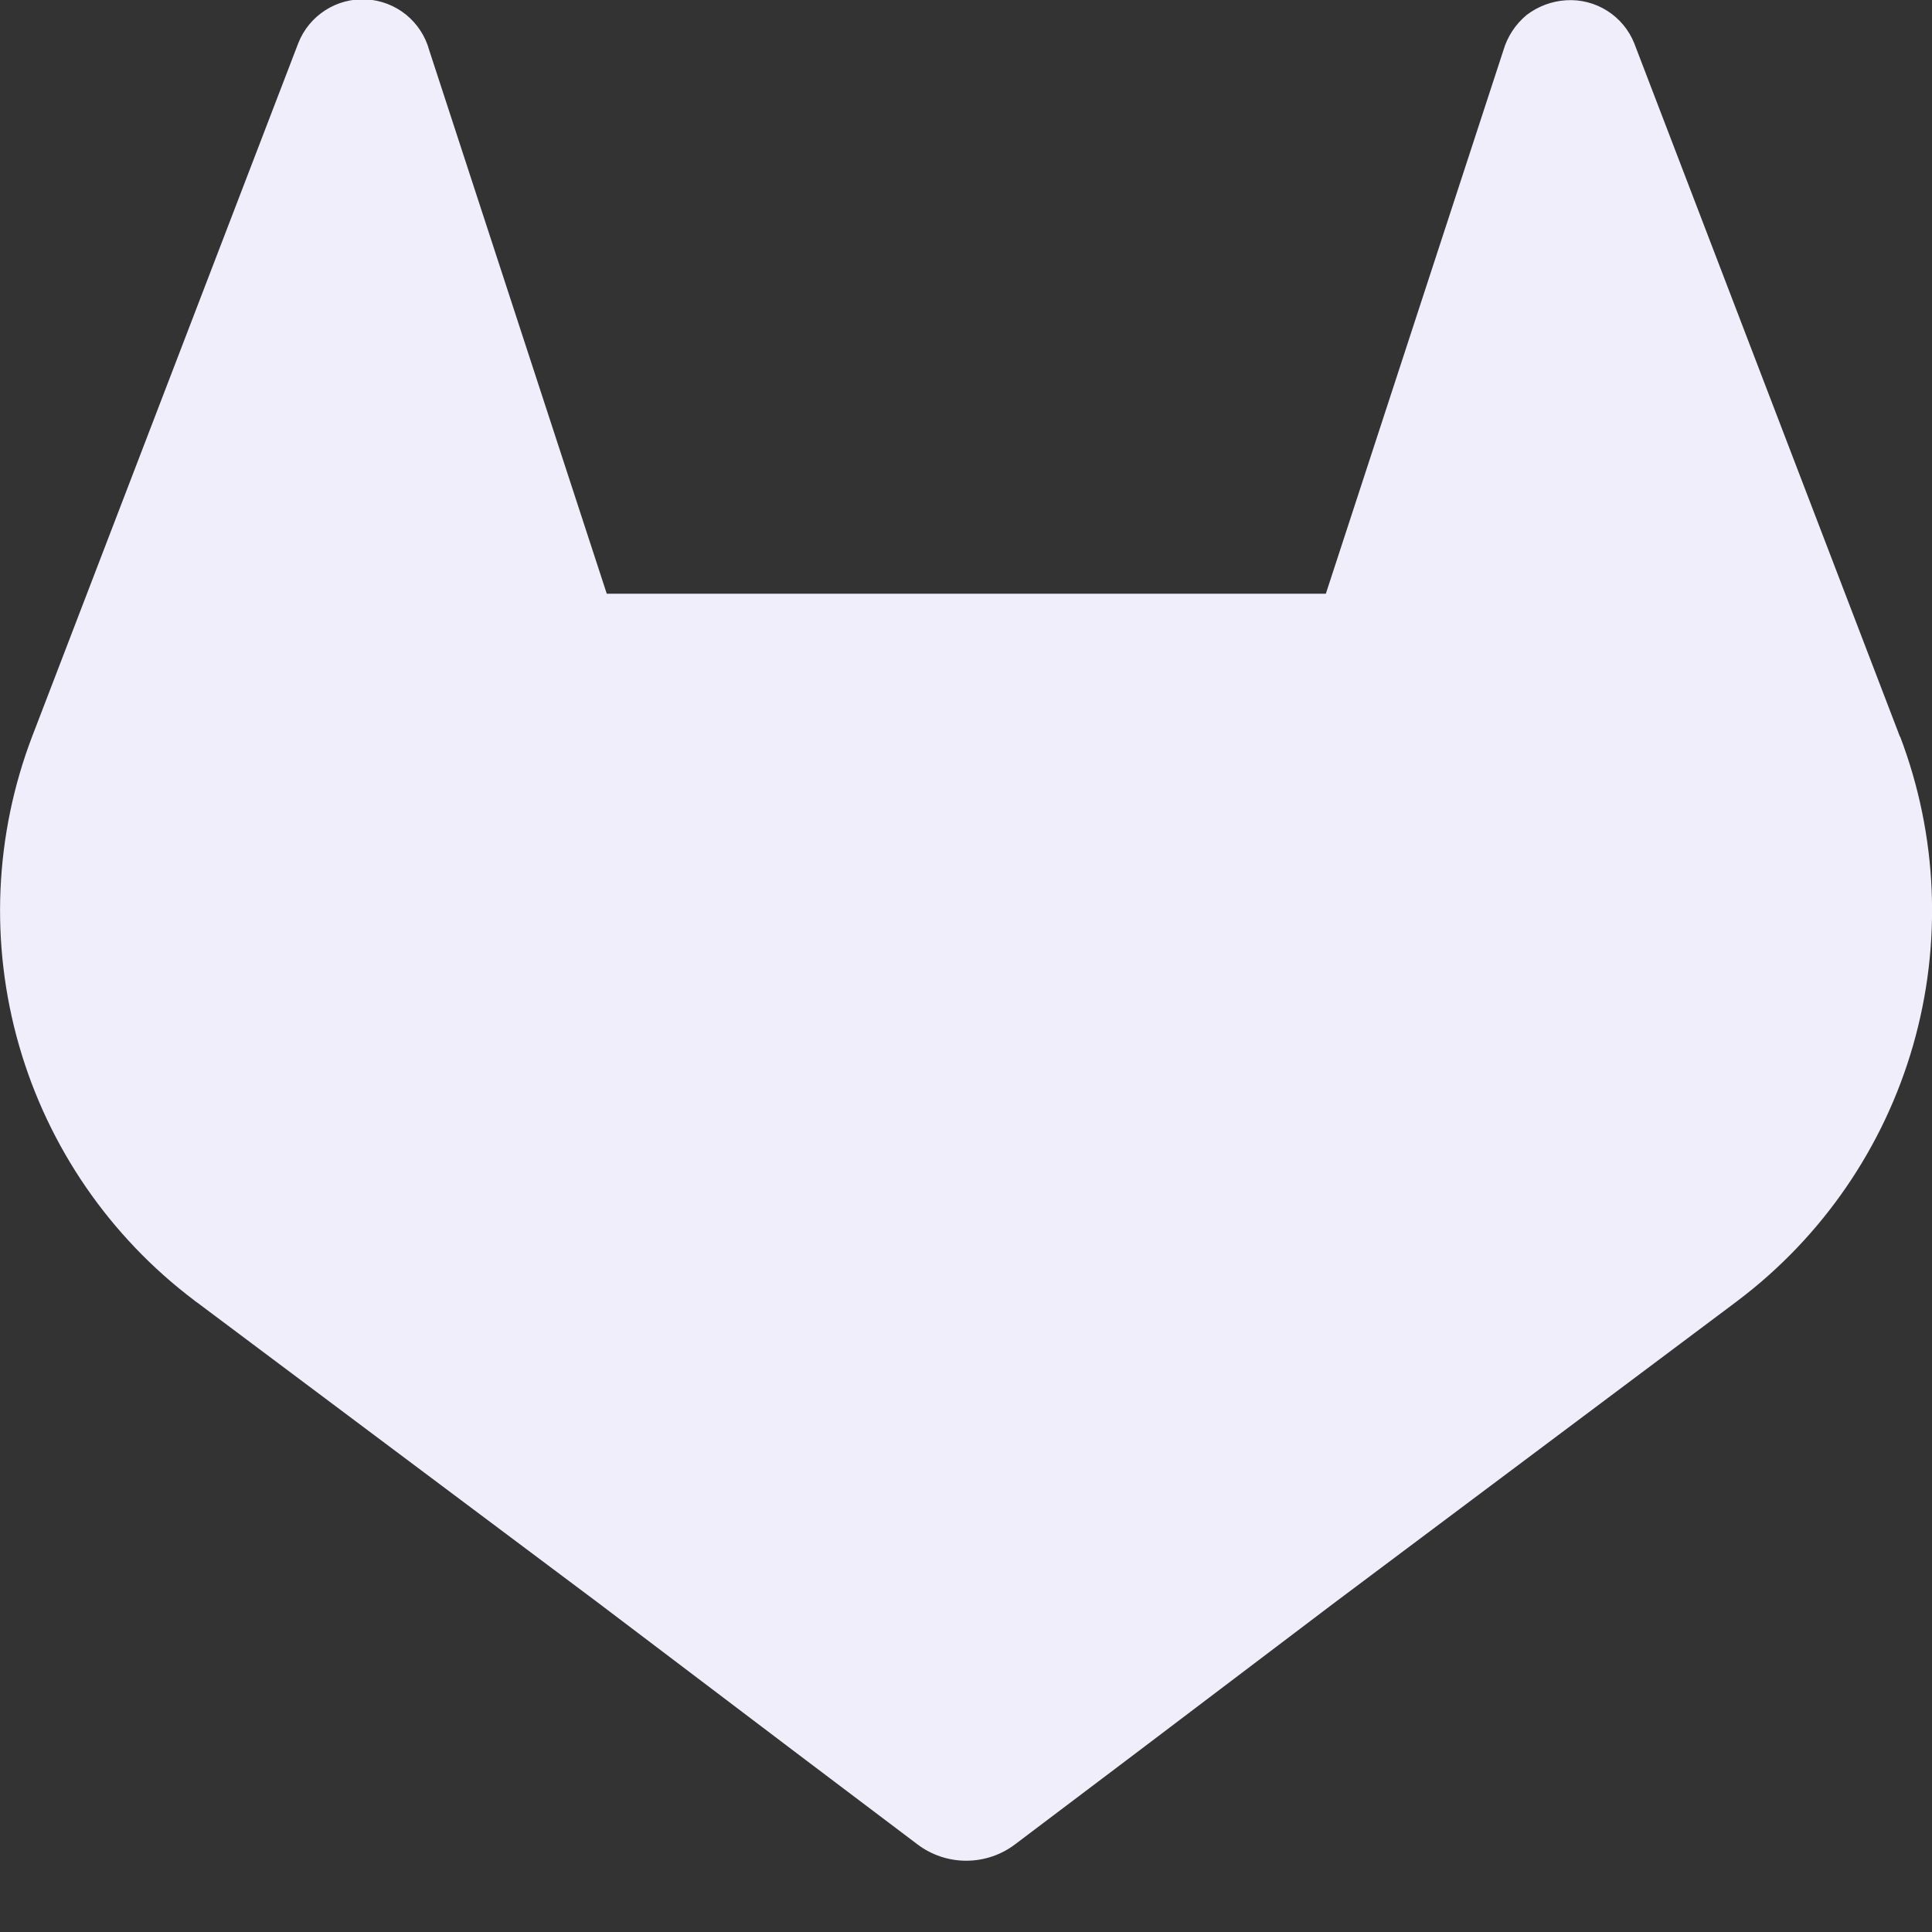 <svg width="64" height="64" viewBox="0 0 64 64" fill="none" xmlns="http://www.w3.org/2000/svg">
<rect x="0" y="0" width="64" height="64" fill="#333333" stroke="none"/>
<g clip-path="url(#clip0_13_113)">
<path d="M62.936 24.4L62.848 24.168L54.136 1.432C53.957 0.988 53.644 0.612 53.24 0.357C52.836 0.101 52.361 -0.021 51.884 0.008C51.408 0.037 50.951 0.207 50.572 0.496C50.203 0.802 49.934 1.212 49.8 1.672L43.92 19.668H20.1L14.22 1.668C14.094 1.203 13.825 0.79 13.451 0.486C13.077 0.183 12.616 0.006 12.135 -0.02C11.654 -0.046 11.178 0.08 10.773 0.341C10.368 0.602 10.055 0.983 9.88 1.432L1.156 24.16L1.068 24.388C-0.184 27.665 -0.338 31.26 0.631 34.632C1.6 38.003 3.639 40.968 6.44 43.08L6.468 43.104L6.548 43.16L19.82 53.1L26.38 58.068L30.38 61.088C30.847 61.446 31.419 61.639 32.008 61.639C32.596 61.639 33.169 61.446 33.636 61.088L37.636 58.068L44.196 53.1L57.548 43.1L57.584 43.072C60.376 40.957 62.407 37.995 63.373 34.629C64.34 31.262 64.189 27.674 62.944 24.4H62.936Z" fill="#F0EEFA"/>
</g>
<defs>
<clipPath id="clip0_13_113">
<rect width="64" height="64" fill="white"/>
</clipPath>
</defs>
</svg>
